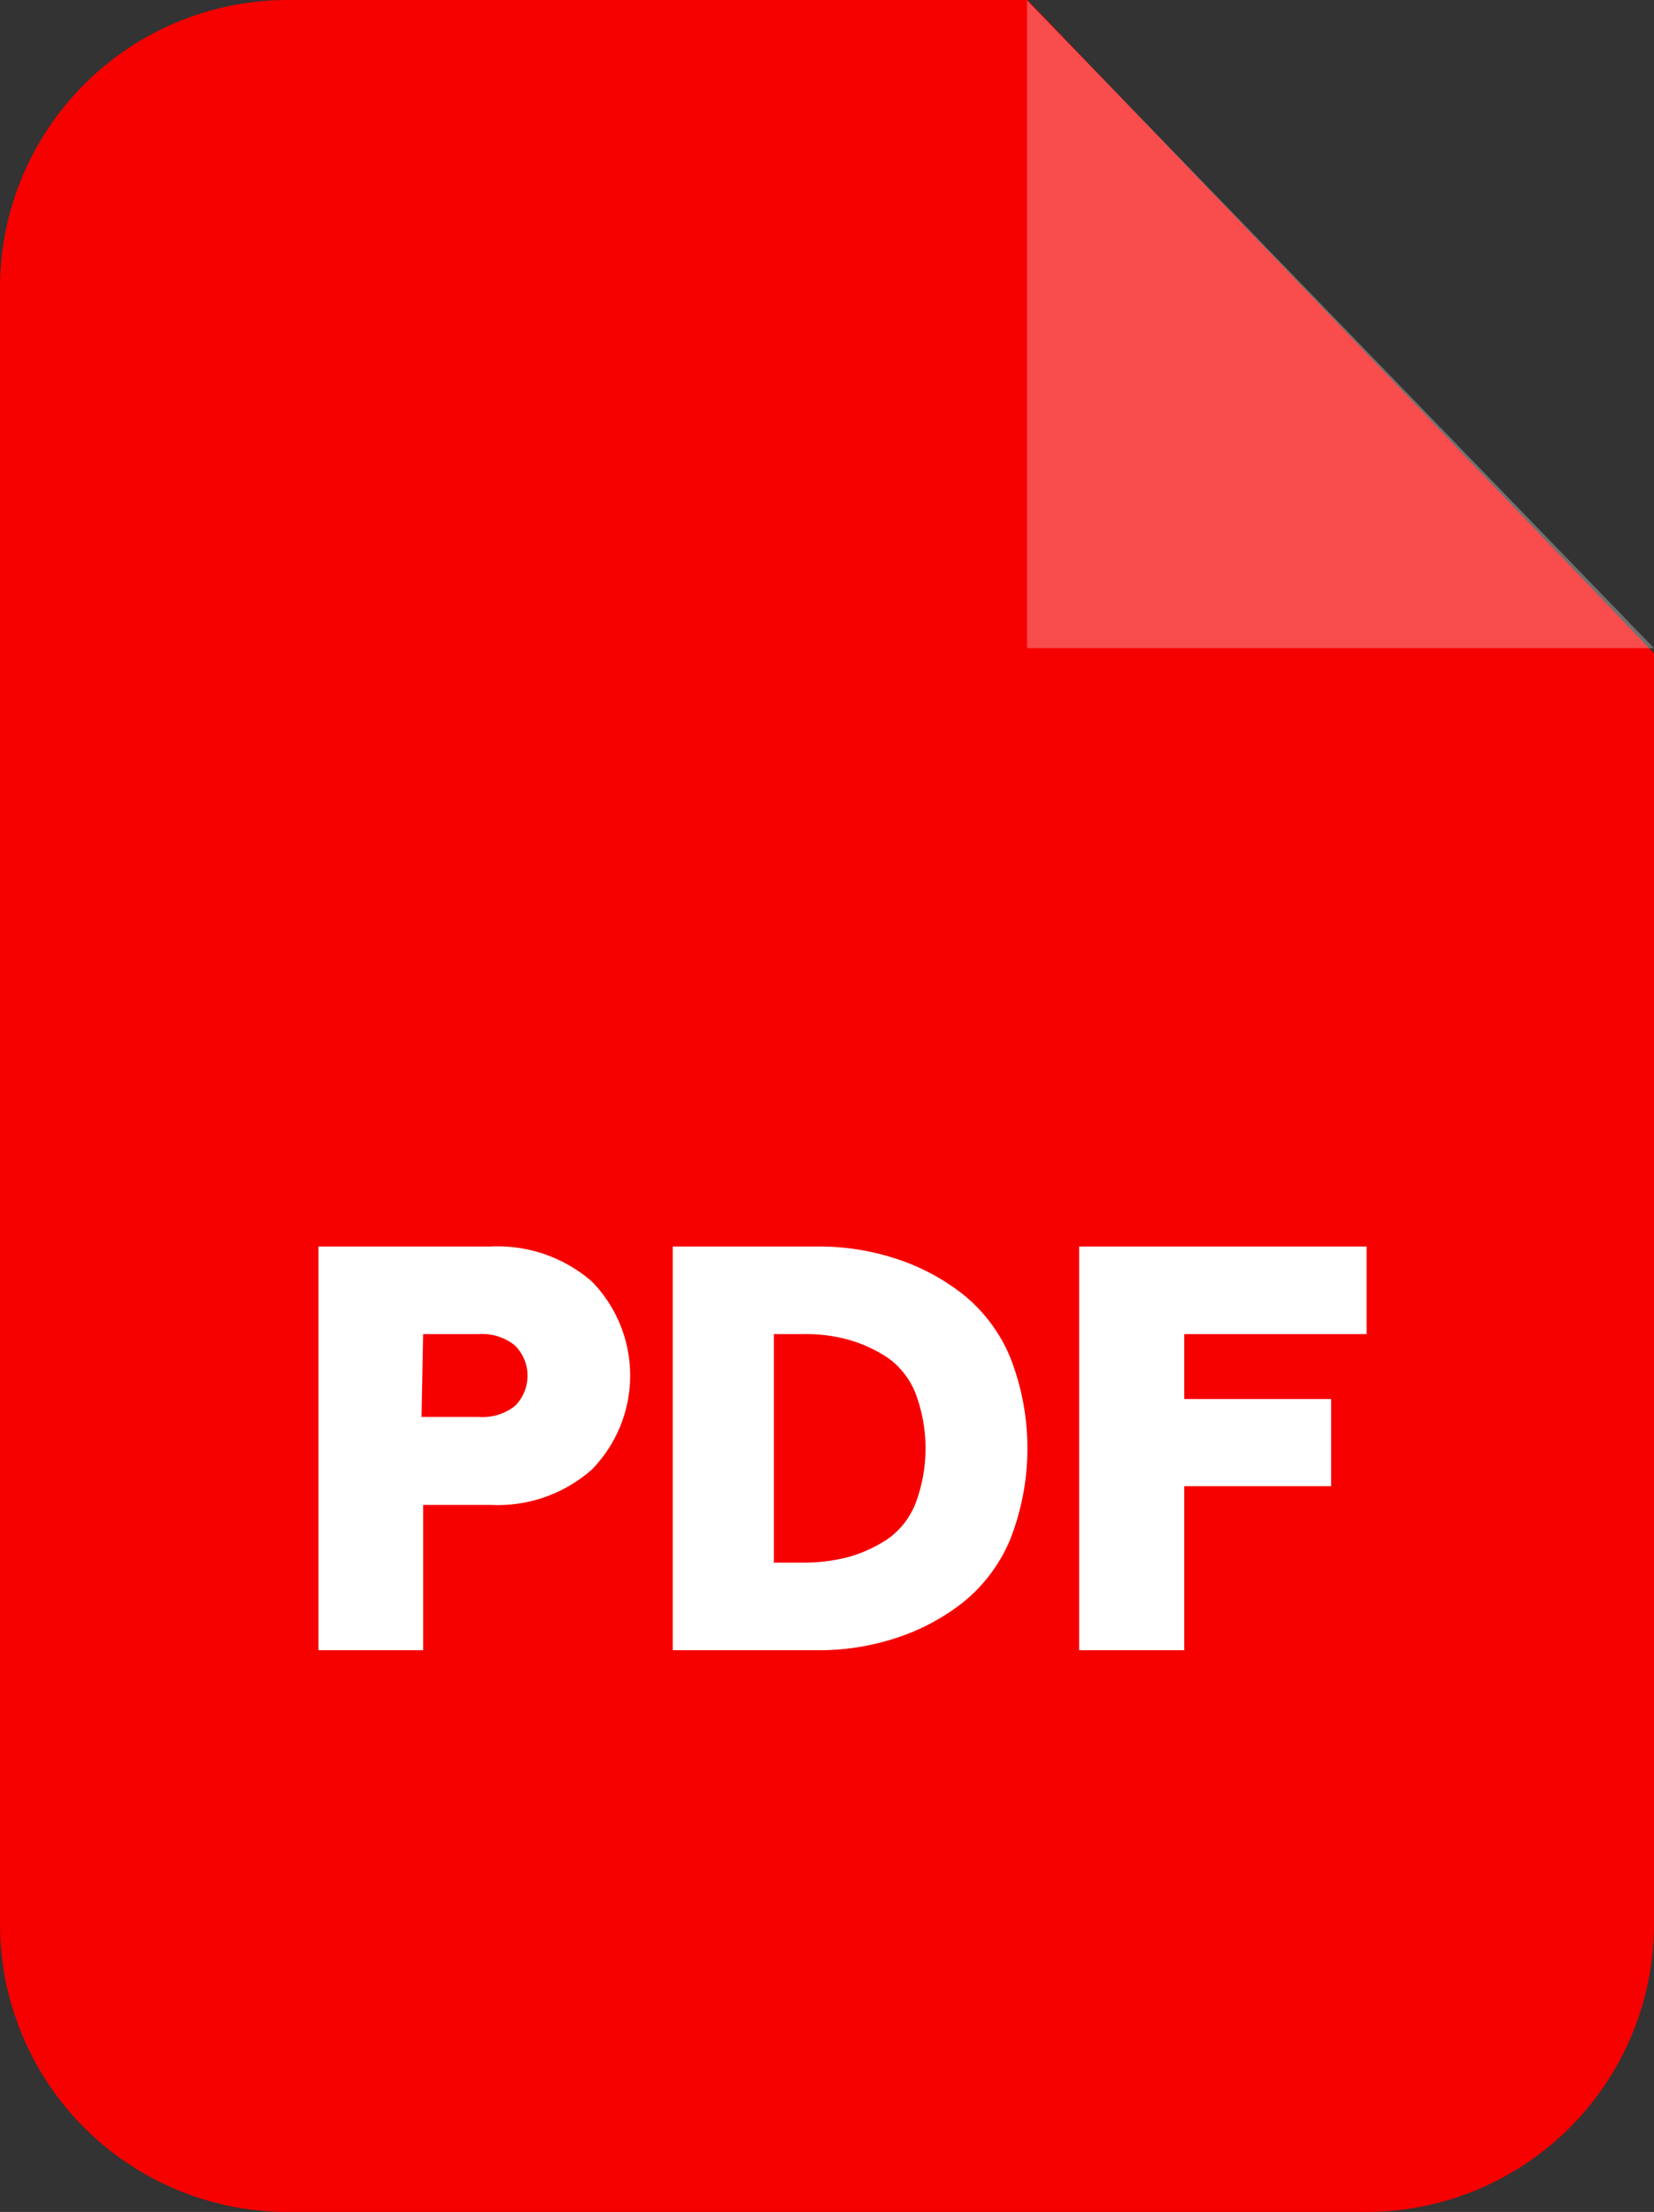 <svg id="Capa_1" data-name="Capa 1" xmlns="http://www.w3.org/2000/svg" xmlns:xlink="http://www.w3.org/1999/xlink" viewBox="0 0 41.55 55.56"><rect x="0" y="0" width="41.55" height="55.56" fill="#333333" stroke="none"/><defs><style>.cls-1{fill:none;}.cls-2{fill:#f60000;}.cls-2,.cls-5{fill-rule:evenodd;}.cls-3{opacity:0.3;isolation:isolate;}.cls-4{clip-path:url(#clip-path);}.cls-5,.cls-6{fill:#fff;}</style><clipPath id="clip-path"><rect id="SVGID" class="cls-1" x="25.8" width="15.76" height="16.28"/></clipPath></defs><path class="cls-2" d="M7.23,0H25.81L41.55,16.41V48.33a7.23,7.23,0,0,1-7.22,7.23H7.23A7.23,7.23,0,0,1,0,48.33V7.23A7.23,7.23,0,0,1,7.23,0"/><g class="cls-3"><g class="cls-4"><polygon class="cls-5" points="25.79 0 25.79 16.28 41.55 16.28 25.79 0"/></g></g><path class="cls-6" d="M8,41.45V31.31h4.32a3.61,3.61,0,0,1,2.55.88,3.38,3.38,0,0,1,0,4.72,3.57,3.57,0,0,1-2.55.89H10.63v3.65Zm2.59-5.86h1.43a1.32,1.32,0,0,0,.91-.27,1.07,1.07,0,0,0,0-1.53,1.32,1.32,0,0,0-.91-.28H10.63Zm6.31,5.86V31.31h3.59a6.21,6.21,0,0,1,2,.3,5.43,5.43,0,0,1,1.7.9,4,4,0,0,1,1.19,1.59,6.26,6.26,0,0,1,0,4.56,4,4,0,0,1-1.19,1.59,5.43,5.43,0,0,1-1.7.9,6.21,6.21,0,0,1-2,.3Zm2.54-2.2h.75a4.46,4.46,0,0,0,1.12-.14,3.52,3.52,0,0,0,1-.46,2,2,0,0,0,.69-.89A3.93,3.93,0,0,0,23,35a2,2,0,0,0-.69-.89,3.52,3.52,0,0,0-1-.46,4,4,0,0,0-1.12-.14h-.75Zm7.67,2.2V31.31h7.22v2.2H29.75v1.63h3.69v2.19H29.75v4.12Z"/></svg>
